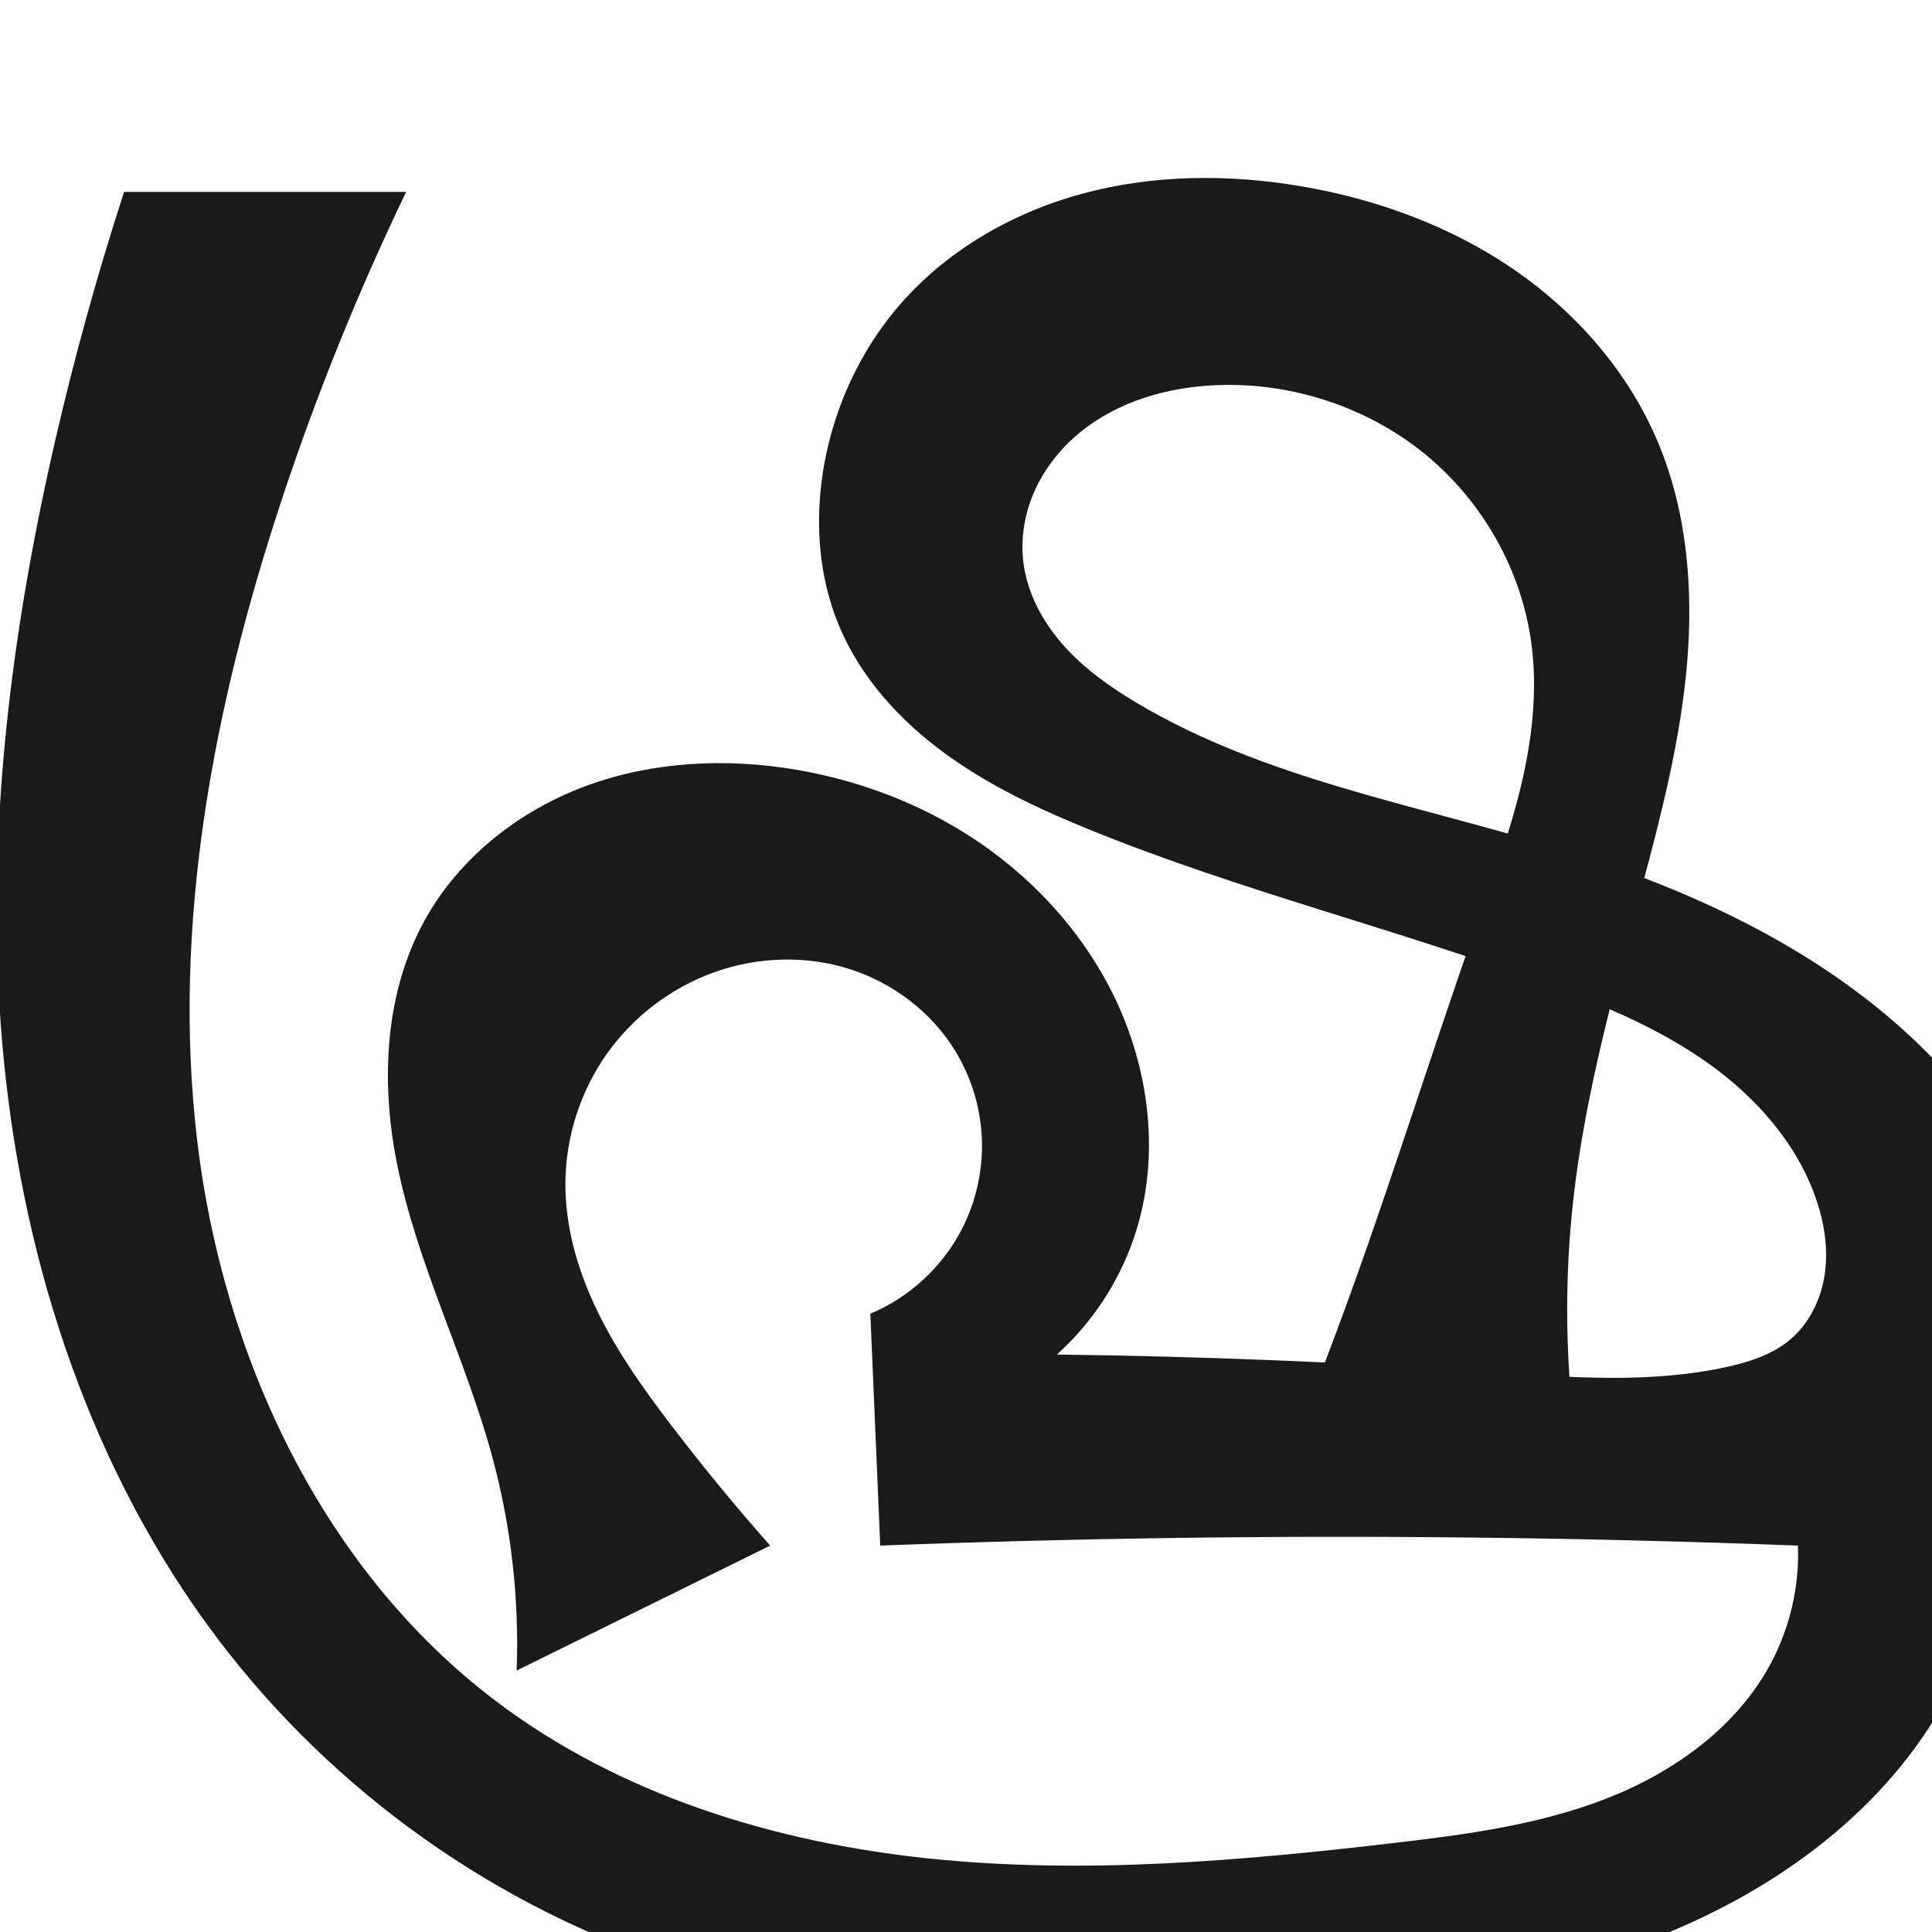 <?xml version="1.0" encoding="UTF-8" standalone="no"?>
<svg
   xmlns:dc="http://purl.org/dc/elements/1.1/"
   xmlns:cc="http://creativecommons.org/ns#"
   xmlns:rdf="http://www.w3.org/1999/02/22-rdf-syntax-ns#"
   xmlns:svg="http://www.w3.org/2000/svg"
   xmlns="http://www.w3.org/2000/svg"
   xmlns:sodipodi="http://sodipodi.sourceforge.net/DTD/sodipodi-0.dtd"
   xmlns:inkscape="http://www.inkscape.org/namespaces/inkscape"
   xml:space="preserve"
   width="1000"
   height="1000"
   version="1.1"
   style="clip-rule:evenodd;fill-rule:evenodd;image-rendering:optimizeQuality;shape-rendering:geometricPrecision;text-rendering:geometricPrecision"
   viewBox="0 0 1000 1000"
   id="svg10"
   sodipodi:docname="ഷ്ര.svg"
   inkscape:version="1.0.1 (3bc2e813f5, 2020-09-07)"><sodipodi:namedview
   pagecolor="#ffffff"
   bordercolor="#666666"
   borderopacity="1"
   objecttolerance="10"
   gridtolerance="10"
   guidetolerance="10"
   inkscape:pageopacity="0"
   inkscape:pageshadow="2"
   inkscape:window-width="1920"
   inkscape:window-height="1015"
   id="namedview12"
   showgrid="false"
   inkscape:zoom="0.678"
   inkscape:cx="693.84266"
   inkscape:cy="532.82077"
   inkscape:window-x="1920"
   inkscape:window-y="0"
   inkscape:window-maximized="1"
   inkscape:current-layer="svg10"
   showguides="true"
   inkscape:guide-bbox="true"
   inkscape:document-rotation="0"
   inkscape:snap-to-guides="true"><sodipodi:guide
     position="0,1000"
     orientation="0,1"
     id="guide16"
     inkscape:label=""
     inkscape:locked="true"
     inkscape:color="rgb(0,0,255)" /><sodipodi:guide
     position="1763.312,2036.169"
     orientation="1000,0"
     id="guide18" /><sodipodi:guide
     position="0,200"
     orientation="0,1"
     id="guide20"
     inkscape:label="base"
     inkscape:locked="true"
     inkscape:color="rgb(0,0,255)" /><inkscape:grid
     type="xygrid"
     id="grid24"
     originx="-473.376"
     originy="-489.692" /><sodipodi:guide
     position="0,0"
     orientation="0,1"
     id="guide34"
     inkscape:label="bottom"
     inkscape:locked="true"
     inkscape:color="rgb(0,0,255)" /><sodipodi:guide
     position="225.051,1693.319"
     orientation="0,1"
     id="guide44"
     inkscape:label=""
     inkscape:locked="false"
     inkscape:color="rgb(0,0,255)" /><sodipodi:guide
     position="0,900"
     orientation="0,1"
     id="guide46"
     inkscape:label=""
     inkscape:locked="true"
     inkscape:color="rgb(0,0,255)" /><sodipodi:guide
     position="1058.549,748.161"
     orientation="-1,0"
     id="guide841"
     inkscape:label="width"
     inkscape:locked="false"
     inkscape:color="rgb(0,0,255)" /><sodipodi:guide
     position="0,1000"
     orientation="0,1000"
     id="guide860" /><sodipodi:guide
     position="1000,1000"
     orientation="1000,0"
     id="guide862" /><sodipodi:guide
     position="1000,0"
     orientation="0,-1000"
     id="guide864" /><sodipodi:guide
     position="0,0"
     orientation="-1000,0"
     id="guide866" /></sodipodi:namedview>
 <defs
   id="defs4"><inkscape:path-effect
   effect="spiro"
   id="path-effect859"
   is_visible="true"
   lpeversion="1" /><inkscape:path-effect
   effect="spiro"
   id="path-effect862"
   is_visible="true"
   lpeversion="1" /><inkscape:path-effect
   effect="spiro"
   id="path-effect1521"
   is_visible="true"
   lpeversion="1" /><inkscape:path-effect
   effect="spiro"
   id="path-effect858"
   is_visible="true"
   lpeversion="1" /><inkscape:path-effect
   effect="spiro"
   id="path-effect854"
   is_visible="true"
   lpeversion="1" />
  <style
   type="text/css"
   id="style2">
   <![CDATA[
    .fil0 {fill:#EF7F1A;fill-rule:nonzero}
   ]]>
  </style>
 <inkscape:path-effect
   effect="spiro"
   id="path-effect1214"
   is_visible="true"
   lpeversion="1" /><inkscape:path-effect
   effect="spiro"
   id="path-effect1195"
   is_visible="true"
   lpeversion="1" /><inkscape:path-effect
   effect="spiro"
   id="path-effect992"
   is_visible="true"
   lpeversion="1" /><inkscape:path-effect
   effect="spiro"
   id="path-effect287"
   is_visible="true"
   lpeversion="1" /><inkscape:path-effect
   effect="spiro"
   id="path-effect1032"
   is_visible="true"
   lpeversion="1" /><inkscape:path-effect
   effect="spiro"
   id="path-effect1218"
   is_visible="true"
   lpeversion="1" /><inkscape:path-effect
   effect="spiro"
   id="path-effect309"
   is_visible="true"
   lpeversion="1" /><inkscape:path-effect
   effect="spiro"
   id="path-effect1176"
   is_visible="true"
   lpeversion="1" /><inkscape:path-effect
   effect="spiro"
   id="path-effect1026"
   is_visible="true"
   lpeversion="1" /><inkscape:path-effect
   effect="spiro"
   id="path-effect1247"
   is_visible="true"
   lpeversion="1" /></defs>
 
<path
   style="display:inline;fill:#1a1a1a;fill-rule:nonzero;stroke:none;stroke-width:1.973px;stroke-linecap:butt;stroke-linejoin:miter;stroke-opacity:1"
   d="M 761.604,795.829 C 659.591,794.702 557.551,796.093 455.607,800 l -5.116,-120.027 c 19.993,-8.36 36.913,-23.858 46.991,-43.043 7.5,-14.278 11.241,-30.508 10.755,-46.629 -0.487,-16.12 -5.199,-32.094 -13.535,-45.901 -12.283,-20.344 -32.393,-35.672 -55.046,-42.855 -22.653,-7.183 -47.649,-6.311 -70.019,1.71 -22.241,7.974 -41.907,22.946 -55.552,42.235 -13.645,19.289 -21.213,42.803 -21.429,66.429 -0.214,23.411 6.625,46.49 16.929,67.513 10.304,21.023 24.005,40.186 38.223,58.787 16.199,21.193 33.158,41.804 50.834,61.781 l -131.228,64.677 c 1.399,-37.274 -2.883,-74.756 -12.652,-110.754 -14.075,-51.865 -39.391,-100.479 -49.603,-153.241 -8.105,-41.878 -5.907,-87.184 14.747,-124.505 17.885,-32.317 48.758,-56.571 83.406,-69.366 34.649,-12.795 72.822,-14.582 109.225,-8.33 32.425,5.568 63.846,17.464 91.321,35.561 27.475,18.097 50.937,42.44 67.201,71.038 23.269,40.916 31.053,91.6 15.693,136.093 -7.906,22.9 -21.714,43.734 -39.724,59.937 74.974,0.924 149.922,3.943 224.728,9.052 40.773,2.785 82.219,6.145 122.126,-2.666 11.583,-2.557 23.268,-6.3 32.398,-13.873 10.184,-8.446 16.339,-21.16 18.222,-34.256 1.884,-13.096 -0.26,-26.546 -4.595,-39.046 -9.982,-28.784 -31.277,-52.644 -56.135,-70.257 -24.858,-17.613 -53.266,-29.512 -81.844,-40.069 -78.177,-28.881 -159.547,-48.793 -236.792,-80.083 -26.628,-10.786 -52.913,-23.022 -76.106,-39.977 -23.193,-16.956 -43.294,-38.965 -54.499,-65.42 -11.306,-26.692 -13.047,-56.883 -7.706,-85.375 5.404,-28.828 17.993,-56.36 36.767,-78.894 24.545,-29.46 59.156,-49.759 96.144,-59.868 36.988,-10.109 76.259,-10.37 114.055,-3.911 38.97,6.66 76.978,20.548 109.59,42.897 32.612,22.349 59.658,53.38 74.902,89.858 15.026,35.958 18.25,75.99 14.88,114.815 -3.37,38.825 -13.082,76.791 -23.148,114.44 -14.147,52.91 -29.119,105.872 -35.437,160.275 -5.247,45.178 -4.445,91.055 2.378,136.022 l -153.388,5.421 c 8.137,-19.208 15.925,-38.564 23.357,-58.055 28.129,-73.766 51.143,-149.369 77.456,-223.802 8.318,-23.529 16.984,-47.002 22.805,-71.269 5.821,-24.267 8.755,-49.508 5.428,-74.24 -5.105,-37.952 -25.379,-73.538 -55.033,-97.767 -29.654,-24.229 -68.323,-36.978 -106.597,-35.761 -25.661,0.816 -51.738,8.08 -71.669,24.264 -9.965,8.092 -18.253,18.337 -23.576,30.019 -5.323,11.681 -7.621,24.805 -6.029,37.543 2.006,16.053 10.075,30.938 20.843,43.012 10.768,12.074 24.147,21.546 38.055,29.81 65.481,38.907 142.479,52.092 215.318,74.365 65.57,20.05 129.877,48.63 180.886,94.452 32.697,29.373 59.836,66.515 70.357,109.19 13.02,52.814 -0.317,108.339 -16.755,160.19 -9.555,30.138 -20.296,60.199 -36.855,87.131 -34.487,56.089 -92.363,94.904 -154.282,117.293 -61.919,22.389 -128.172,29.764 -193.854,34.367 -101.136,7.088 -204.799,7.71 -301.411,-23.026 C 257.437,987.822 172.782,927.618 112.88,848.493 47.823,762.56 12.645,656.33 2.015,549.074 -8.616,441.818 4.345,333.291 28.516,228.255 38.52,184.786 50.439,141.759 64.228,99.34 H 210.228 C 185.452,150.776 163.998,203.813 146.043,258.009 110.626,364.919 88.797,478.416 102.053,590.257 c 13.257,111.841 64.792,222.21 154.585,290.191 64.127,48.55 143.958,73.127 223.956,81.481 79.998,8.354 160.772,1.361 240.662,-7.972 37.42,-4.372 75.219,-9.366 110.312,-23.071 35.093,-13.705 67.712,-37.137 85.284,-70.463 9.745,-18.482 14.545,-39.544 13.769,-60.423 -56.317,-2.158 -112.663,-3.549 -169.017,-4.171 z"
   id="path1216-0"
   inkscape:path-effect="#path-effect1247"
   inkscape:original-d="M 761.60368,795.82852 C 659.59674,795.26522 455.60663,800 455.60663,800 l -5.11558,-120.02664 c 0,0 38.72716,-23.47449 46.99104,-43.0426 12.00476,-28.42616 15.68447,-67.80682 -2.78029,-92.52955 -26.26149,-35.1619 -83.38295,-54.87997 -125.06501,-41.14568 -42.15976,13.89169 -72.44637,64.50648 -76.98054,108.66376 -4.69241,45.6984 31.13562,87.13827 55.15123,126.29963 13.94175,22.7343 -0.0387,23.86546 50.83388,61.78108 l -131.2282,64.67682 c 11.90393,-32.1326 -4.7829,-74.43882 -12.65226,-110.75413 -11.37041,-52.47184 -44.37237,-99.80664 -49.60281,-153.24092 -4.07134,-41.59292 -10.63265,-91.30235 14.74738,-124.50477 42.04743,-55.0069 123.7711,-84.90538 192.63166,-77.69651 63.33072,6.62996 125.41291,52.20689 158.52205,106.59918 23.74375,39.00666 26.33666,91.68584 15.69286,136.09299 -5.58671,23.3084 -39.72428,59.93676 -39.72428,59.93676 0,0 149.76097,8.36117 224.72779,9.05196 40.71659,0.37519 82.32943,5.94912 122.12586,-2.66632 11.48188,-2.48568 25.05712,-4.70106 32.39848,-13.87257 15.53075,-19.40245 22.29482,-50.0101 13.62708,-73.30237 C 919.36897,565.12962 853.59816,538.24191 801.9277,509.99365 728.81772,470.02439 638.15603,470.04446 565.13612,429.91088 516.11039,402.9651 460.90375,373.84985 434.53052,324.51375 c -13.47067,-25.19943 -12.62602,-57.22754 -7.70614,-85.37474 4.99557,-28.58025 14.85224,-59.88007 36.76698,-78.89402 55.30559,-47.98493 137.96773,-75.774634 210.19903,-63.778722 74.73994,12.412542 151.16234,64.716312 184.49189,132.755052 33.63943,68.67133 1.40426,153.40122 -8.26776,229.25513 -6.92063,54.27584 -29.97127,105.8334 -35.43699,160.275 -4.52994,45.12065 2.37774,136.02163 2.37774,136.02163 l -153.38826,5.42091 c 0,0 16.05108,-38.51748 23.35726,-58.05539 27.65031,-73.94144 56.9768,-147.56268 77.45559,-223.8024 12.81711,-47.71635 44.91161,-99.00217 28.23284,-145.50967 -23.59104,-65.78183 -91.76463,-135.13637 -161.63022,-133.52811 -45.55632,1.04868 -97.76392,46.39222 -101.27404,91.82522 -2.40486,31.1271 33.33818,54.89591 58.89827,72.82247 62.16699,43.60082 145.58448,44.3144 215.31786,74.36473 62.46699,26.91901 130.6462,48.59637 180.88559,94.45226 31.97974,29.18943 60.31324,67.07298 70.35654,109.1902 12.4532,52.22375 -3.3588,108.2004 -16.7554,160.19015 -7.8688,30.53763 -14.6761,64.71385 -36.8555,87.13132 -89.02546,89.98135 -223.32459,130.58263 -348.13609,151.66043 -99.35632,16.779 -206.63044,11.1764 -301.41119,-23.0263 C 260.12152,984.75052 163.50528,932.03813 112.87958,848.49331 4.7476882,670.04919 14.438058,436.429 28.516488,228.25454 31.525148,183.76624 117.92539,163.39983 64.227758,99.339641 H 210.22792 c 0,0 -58.246,101.926319 -64.18443,158.669749 -21.93389,209.58456 -39.81722,474.84772 110.59452,622.43869 111.91796,109.81908 309.45417,96.09864 464.61721,73.50905 71.5159,-10.41173 150.46871,-37.08499 195.59603,-93.53367 C 929.75038,844.28825 930.62073,800 930.62073,800 867.2675,804.08655 817.95899,796.13972 761.60368,795.82852 Z"
   sodipodi:nodetypes="accaaaaaccaaaaaacaaaaaaaaaaaaaccaaaaaaaaaaaaaaaccaaaaca" /></svg>
